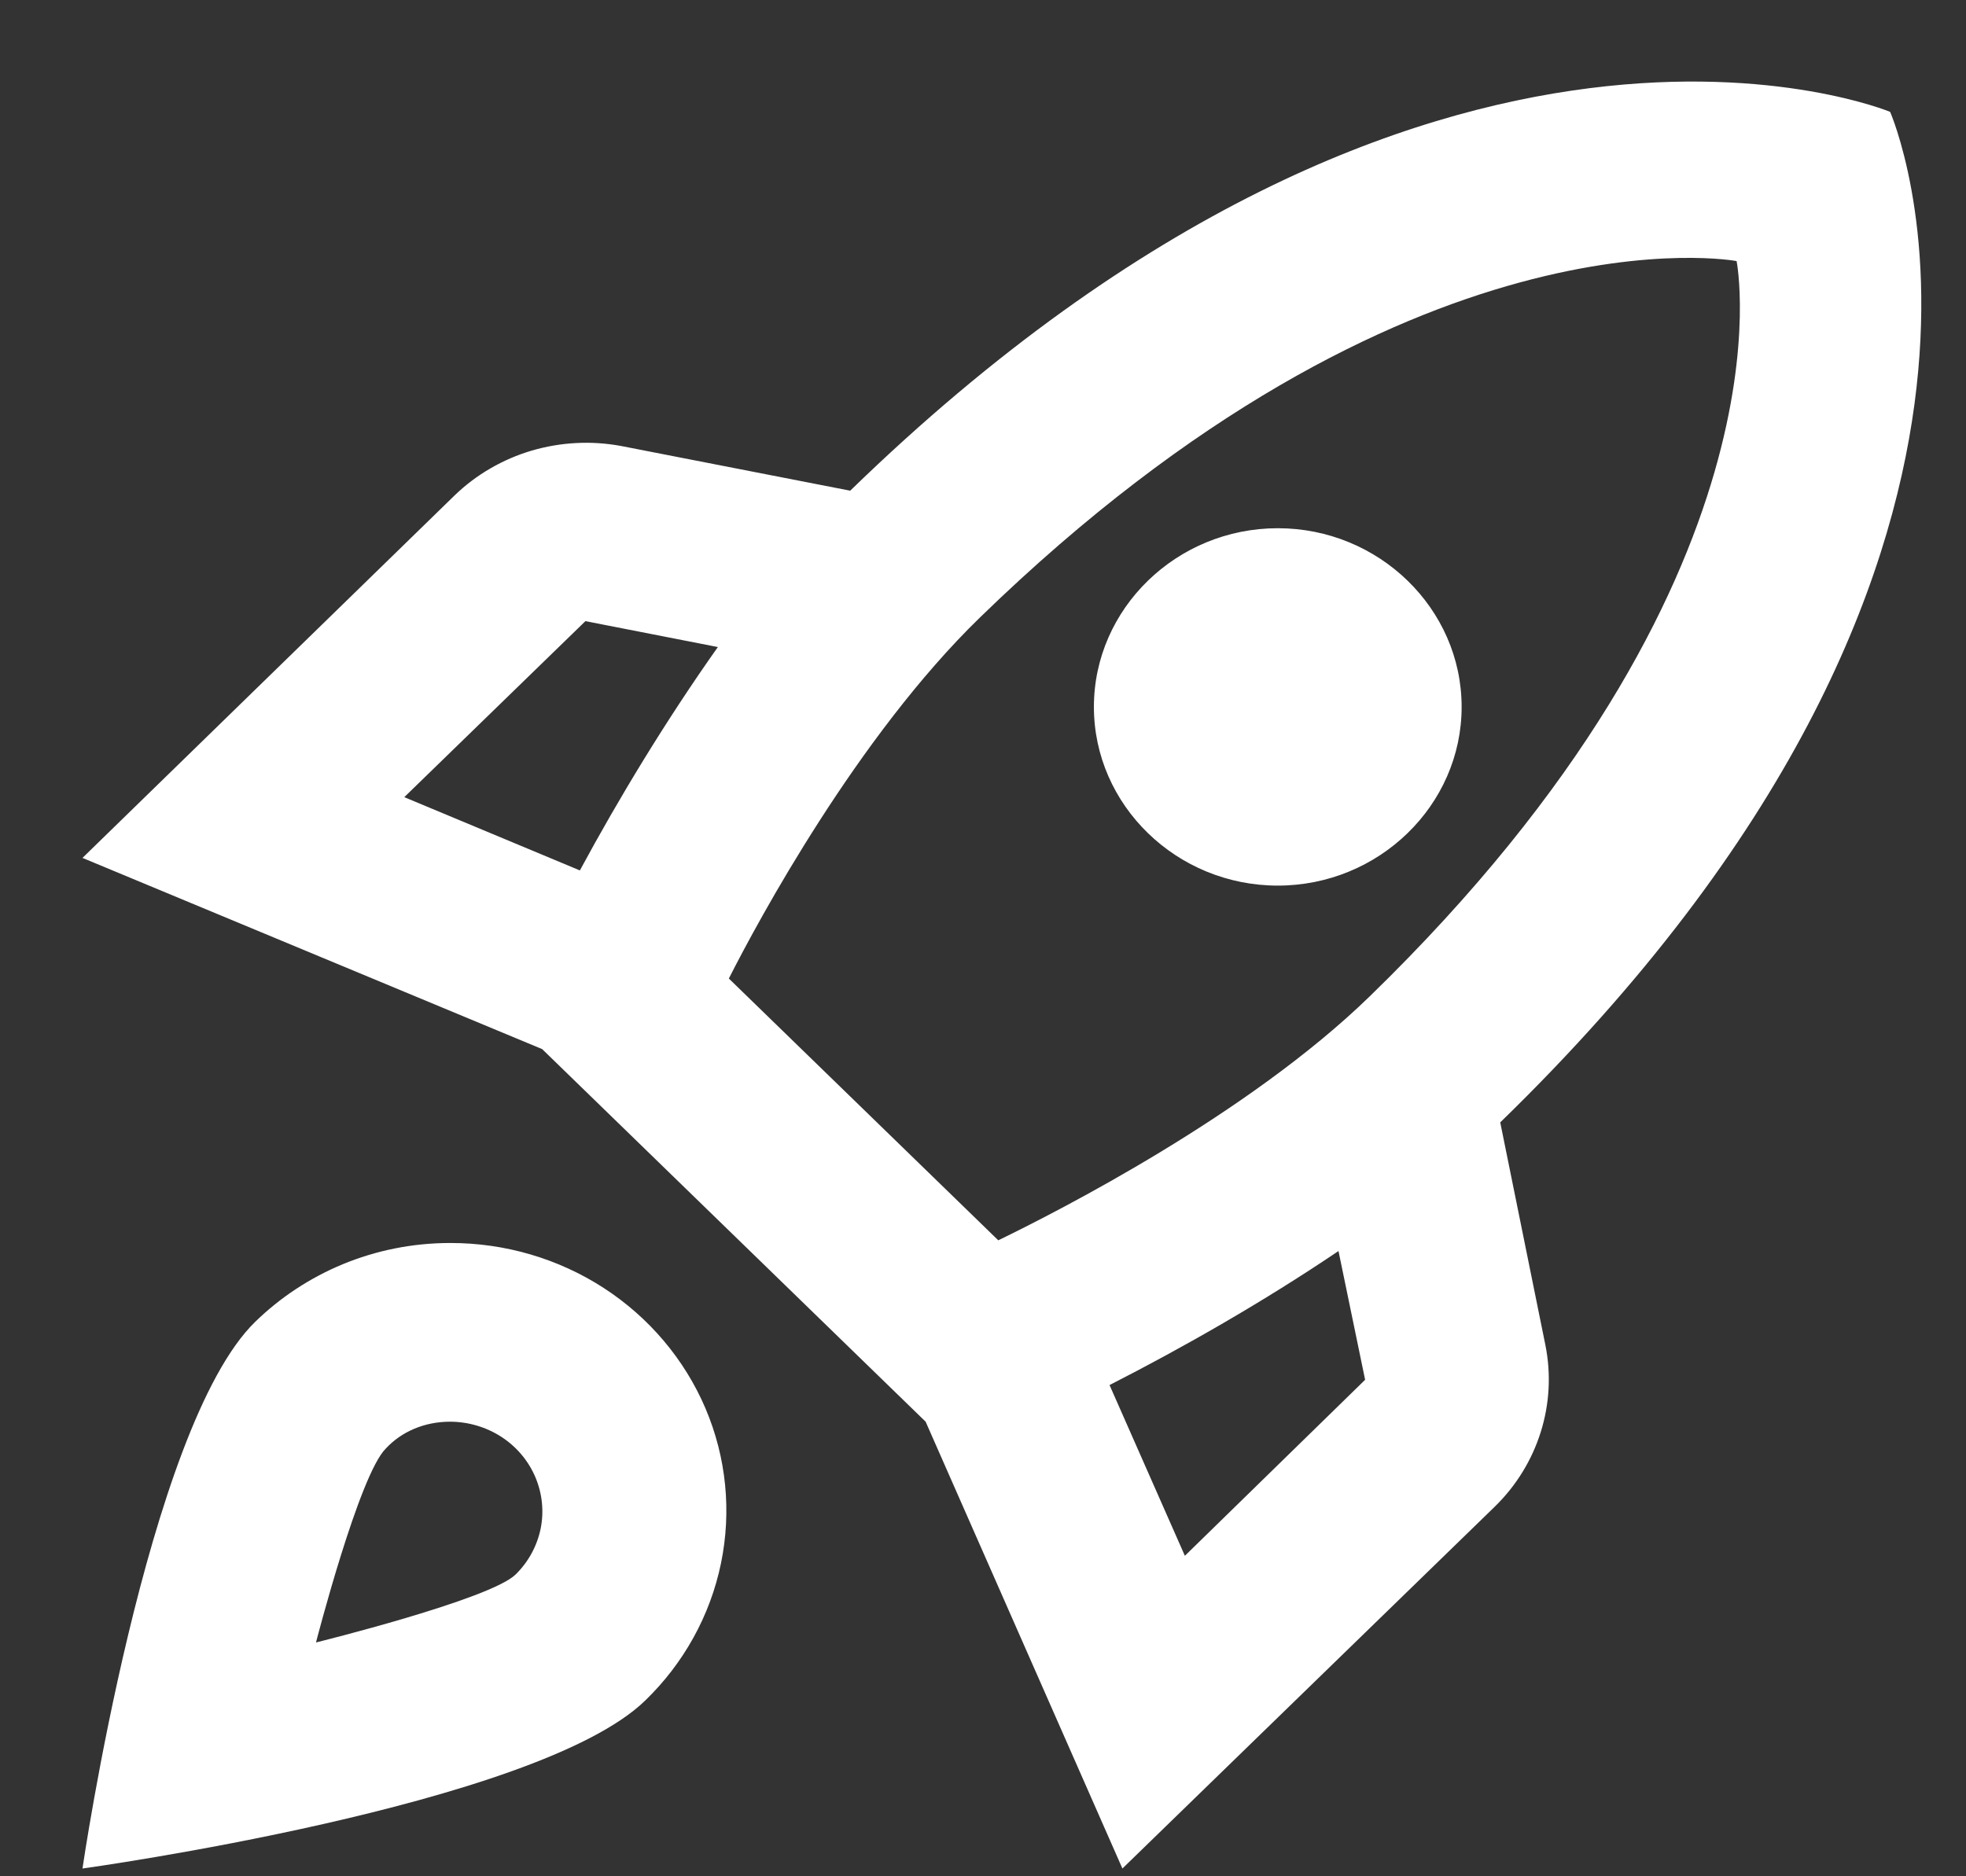 <svg width="22" height="21" viewBox="0 0 22 21" fill="none" xmlns="http://www.w3.org/2000/svg">
<rect x="0" y="0" width="22" height="21" fill="#333333" stroke="none"/>
<path d="M5.038 13.912C4.184 13.912 3.413 14.252 2.857 14.793C1.643 15.973 0.923 20.913 0.923 20.913C0.923 20.913 6.006 20.213 7.22 19.033C7.653 18.614 7.948 18.079 8.068 17.497C8.188 16.915 8.128 16.311 7.894 15.762C7.66 15.214 7.264 14.745 6.755 14.415C6.247 14.086 5.649 13.911 5.038 13.912ZM5.769 17.623C5.481 17.903 3.536 18.383 3.536 18.383C3.536 18.383 4.02 16.503 4.318 16.212C4.493 16.023 4.75 15.912 5.038 15.912C5.242 15.913 5.441 15.972 5.611 16.082C5.78 16.192 5.912 16.348 5.99 16.531C6.068 16.714 6.089 16.915 6.05 17.109C6.01 17.303 5.913 17.482 5.769 17.623ZM16.788 12.562C23.332 6.202 21.151 1.252 21.151 1.252C21.151 1.252 16.058 -0.868 9.514 5.492L6.952 4.992C6.619 4.93 6.276 4.948 5.951 5.043C5.627 5.139 5.331 5.31 5.09 5.542L0.923 9.602L6.067 11.742L10.358 15.912L12.56 20.913L16.727 16.863C17.21 16.392 17.426 15.713 17.293 15.053L16.788 12.562ZM6.489 9.742L4.524 8.922L6.551 6.952L8.033 7.242C7.446 8.072 6.921 8.942 6.489 9.742ZM13.259 17.413L12.416 15.502C13.239 15.082 14.134 14.572 14.978 14.002L15.276 15.443L13.259 17.413ZM15.327 11.152C13.969 12.472 11.85 13.552 11.171 13.882L8.156 10.952C8.485 10.302 9.596 8.242 10.965 6.912C15.78 2.232 19.433 2.922 19.433 2.922C19.433 2.922 20.143 6.472 15.327 11.152ZM14.299 9.912C15.43 9.912 16.356 9.012 16.356 7.912C16.356 6.812 15.43 5.912 14.299 5.912C13.167 5.912 12.241 6.812 12.241 7.912C12.241 9.012 13.167 9.912 14.299 9.912Z" fill="white"/>
</svg>
